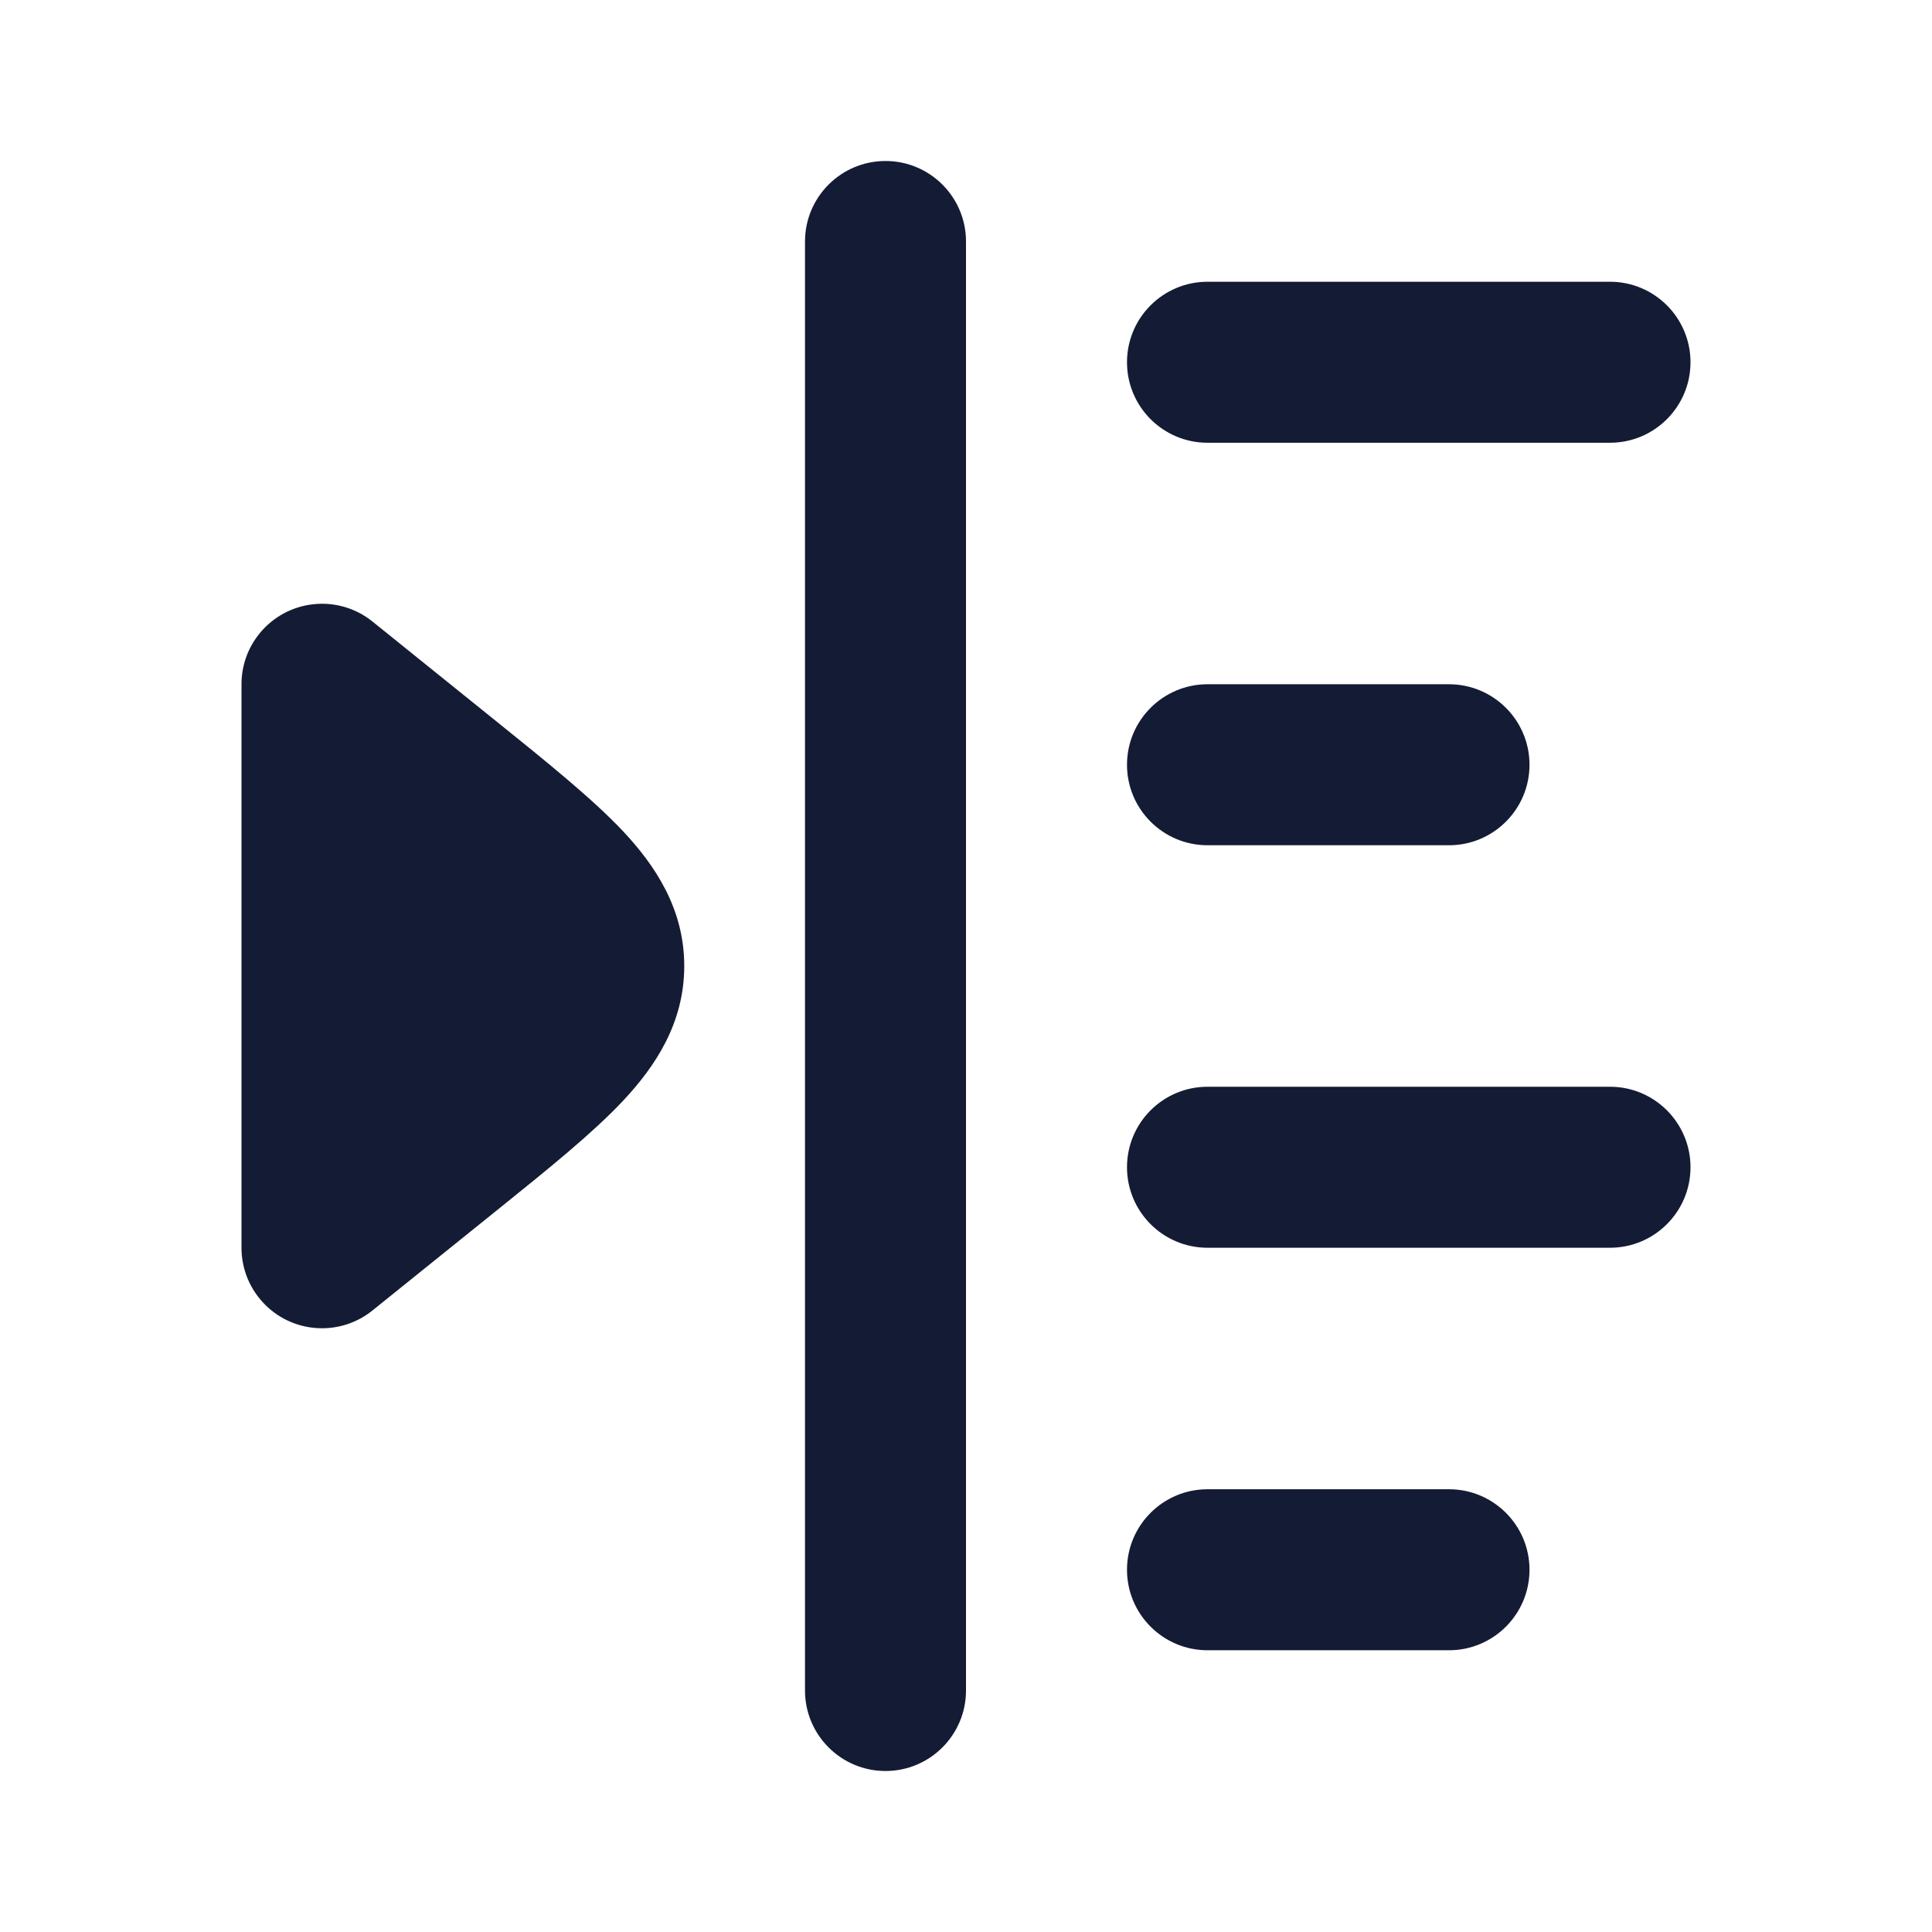 <svg width="24" height="24" viewBox="0 0 24 24" fill="none" xmlns="http://www.w3.org/2000/svg">
<path fill-rule="evenodd" clip-rule="evenodd" d="M14 4.5C14 3.948 14.448 3.5 15 3.5H20C20.552 3.5 21 3.948 21 4.5C21 5.052 20.552 5.5 20 5.5H15C14.448 5.5 14 5.052 14 4.5Z" fill="#141B34"/>
<path fill-rule="evenodd" clip-rule="evenodd" d="M14 9.5C14 8.948 14.448 8.5 15 8.5H18C18.552 8.5 19 8.948 19 9.5C19 10.052 18.552 10.5 18 10.5H15C14.448 10.5 14 10.052 14 9.5Z" fill="#141B34"/>
<path fill-rule="evenodd" clip-rule="evenodd" d="M14 14.5C14 13.948 14.448 13.5 15 13.5H20C20.552 13.5 21 13.948 21 14.5C21 15.052 20.552 15.5 20 15.5H15C14.448 15.5 14 15.052 14 14.5Z" fill="#141B34"/>
<path fill-rule="evenodd" clip-rule="evenodd" d="M14 19.5C14 18.948 14.448 18.5 15 18.5H18C18.552 18.5 19 18.948 19 19.5C19 20.052 18.552 20.5 18 20.5H15C14.448 20.5 14 20.052 14 19.5Z" fill="#141B34"/>
<path fill-rule="evenodd" clip-rule="evenodd" d="M11 2C11.552 2 12 2.448 12 3V21C12 21.552 11.552 22 11 22C10.448 22 10 21.552 10 21V3C10 2.448 10.448 2 11 2Z" fill="#141B34"/>
<path d="M3.221 7.873C3.568 7.443 4.197 7.375 4.627 7.721L6.17 8.964C6.776 9.452 7.365 9.927 7.74 10.326C8.14 10.753 8.5 11.29 8.5 12C8.5 12.71 8.14 13.247 7.74 13.674C7.365 14.073 6.83 14.505 6.223 14.994L4.627 16.279C4.197 16.625 3.568 16.558 3.221 16.127C3.072 15.942 3 15.72 3 15.5V8.499C3 8.279 3.072 8.058 3.221 7.873Z" fill="#141B34"/>
</svg>
